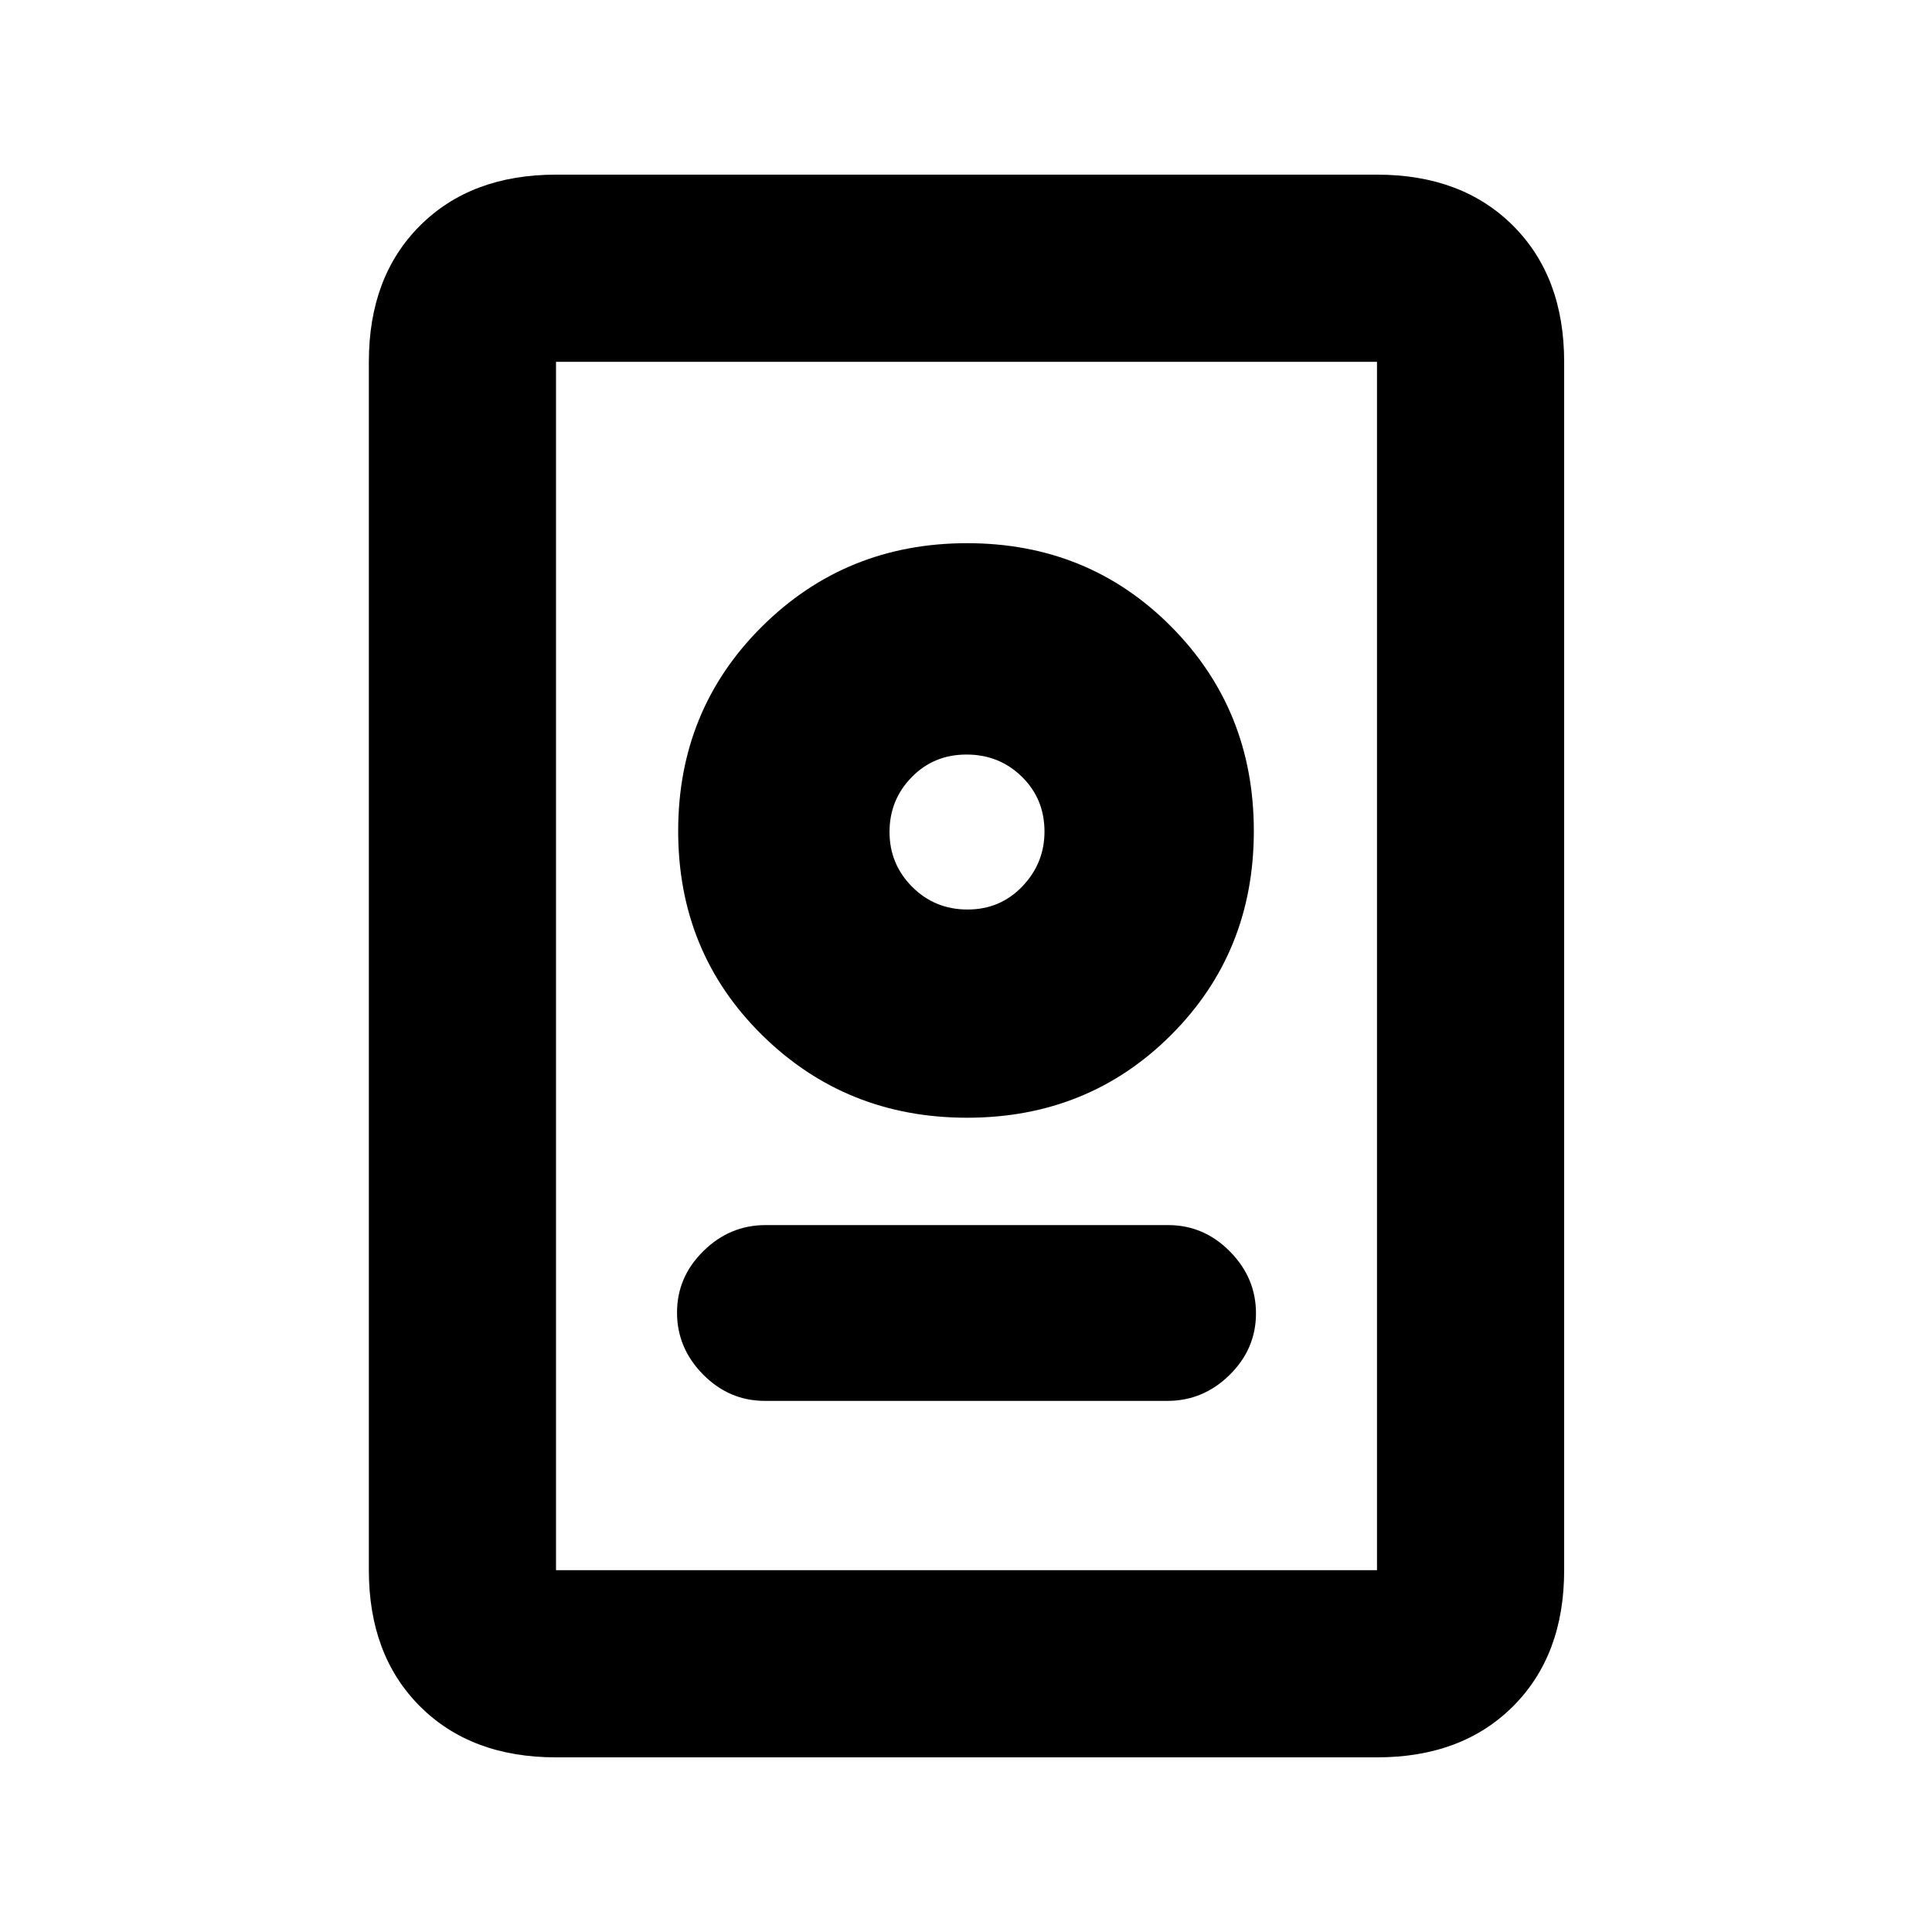 <svg xmlns="http://www.w3.org/2000/svg" height="20" viewBox="0 -960 960 960" width="20"><path d="M276.28-86.78q-42.24 0-67.62-25.38-25.38-25.38-25.38-67.62v-600.44q0-42.24 25.38-67.62 25.38-25.38 67.62-25.38h407.94q42.24 0 67.62 25.38 25.38 25.38 25.38 67.62v600.44q0 42.24-25.38 67.62-25.38 25.38-67.62 25.38H276.28Zm0-93h407.94v-600.44H276.28v600.44Zm103.77-84.13h200.08q17.74 0 30.85-12.9 13.11-12.9 13.11-30.57 0-17.66-12.95-30.77t-30.69-13.11H380.37q-17.74 0-30.85 12.9-13.11 12.9-13.11 30.56 0 17.67 12.95 30.78t30.69 13.11Zm100.49-140.7q60.22 0 101.35-41.1 41.13-41.09 41.13-101.36 0-60.26-41.13-101.64t-101.35-41.38q-60.21 0-101.89 41.38-41.67 41.38-41.67 101.64 0 60.27 41.67 101.36 41.68 41.1 101.89 41.1Zm.21-103.46q-16.25 0-27.5-11.28Q442-530.64 442-546.6q0-15.97 11-27.22 10.99-11.25 27.25-11.25 16.25 0 27.5 11.01T519-546.78q0 15.71-11 27.21-10.99 11.5-27.25 11.5Zm-.25-38.5Z"/></svg>